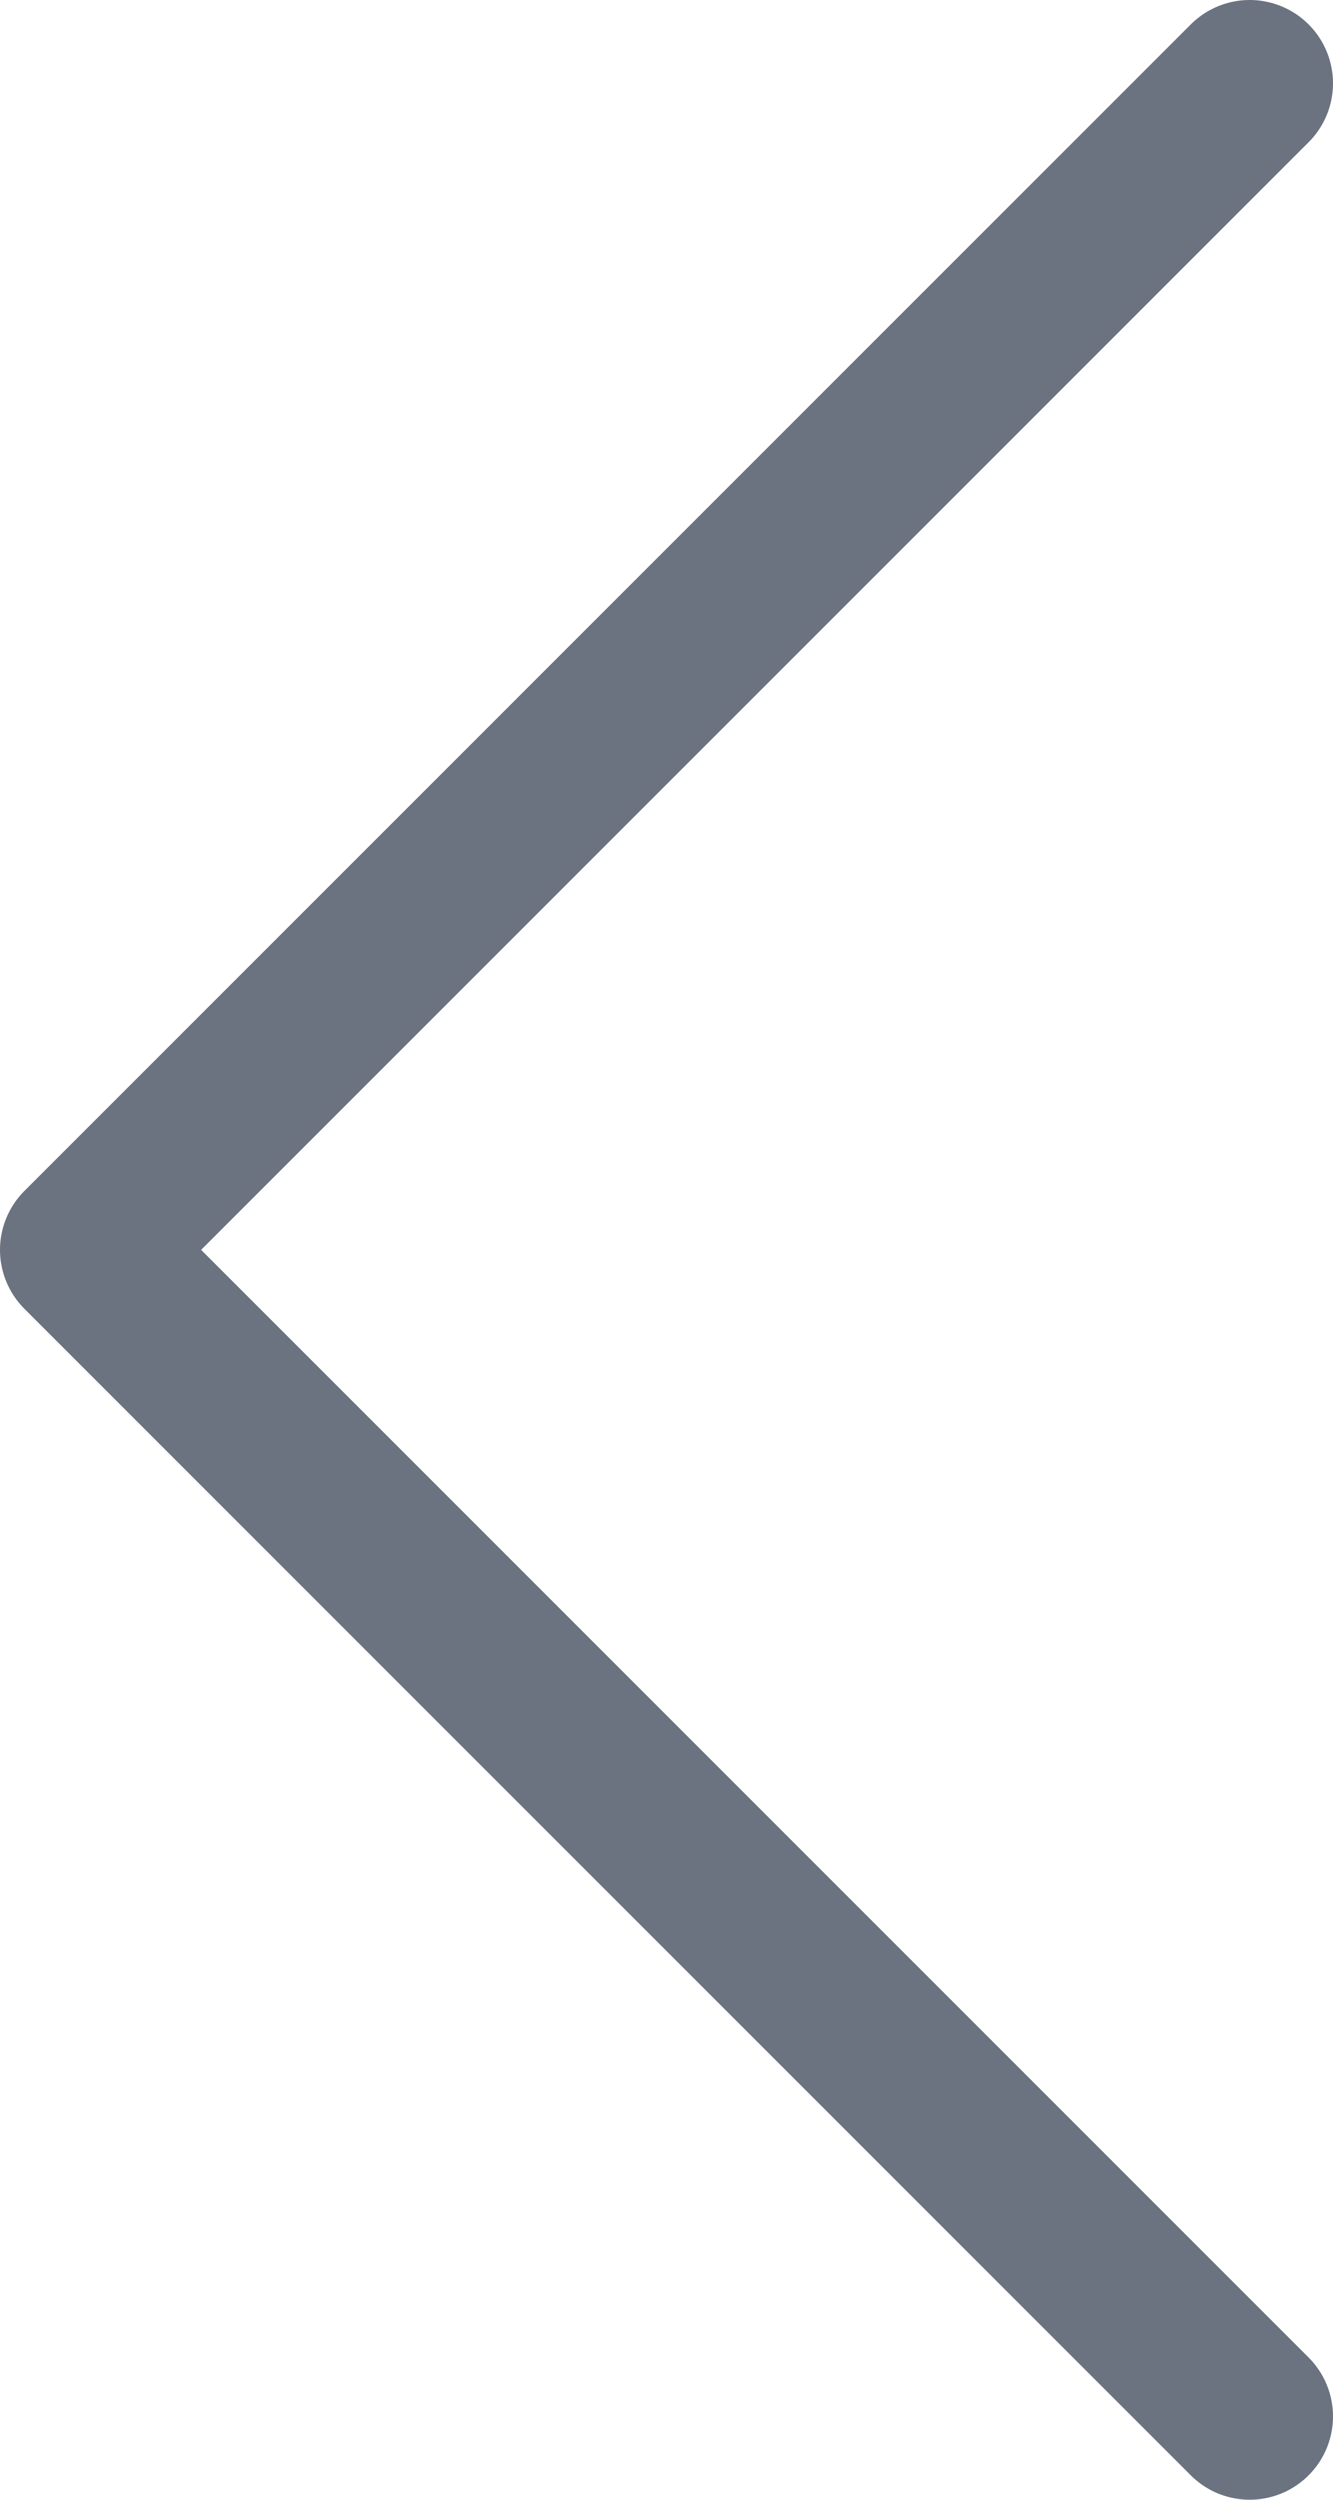 <svg width="16" height="30" viewBox="0 0 16 30" fill="none" xmlns="http://www.w3.org/2000/svg">
<path id="Icon" d="M15 1L1 15L15 29" stroke="#6B7280" stroke-width="2" stroke-linecap="round" stroke-linejoin="round"/>
</svg>
